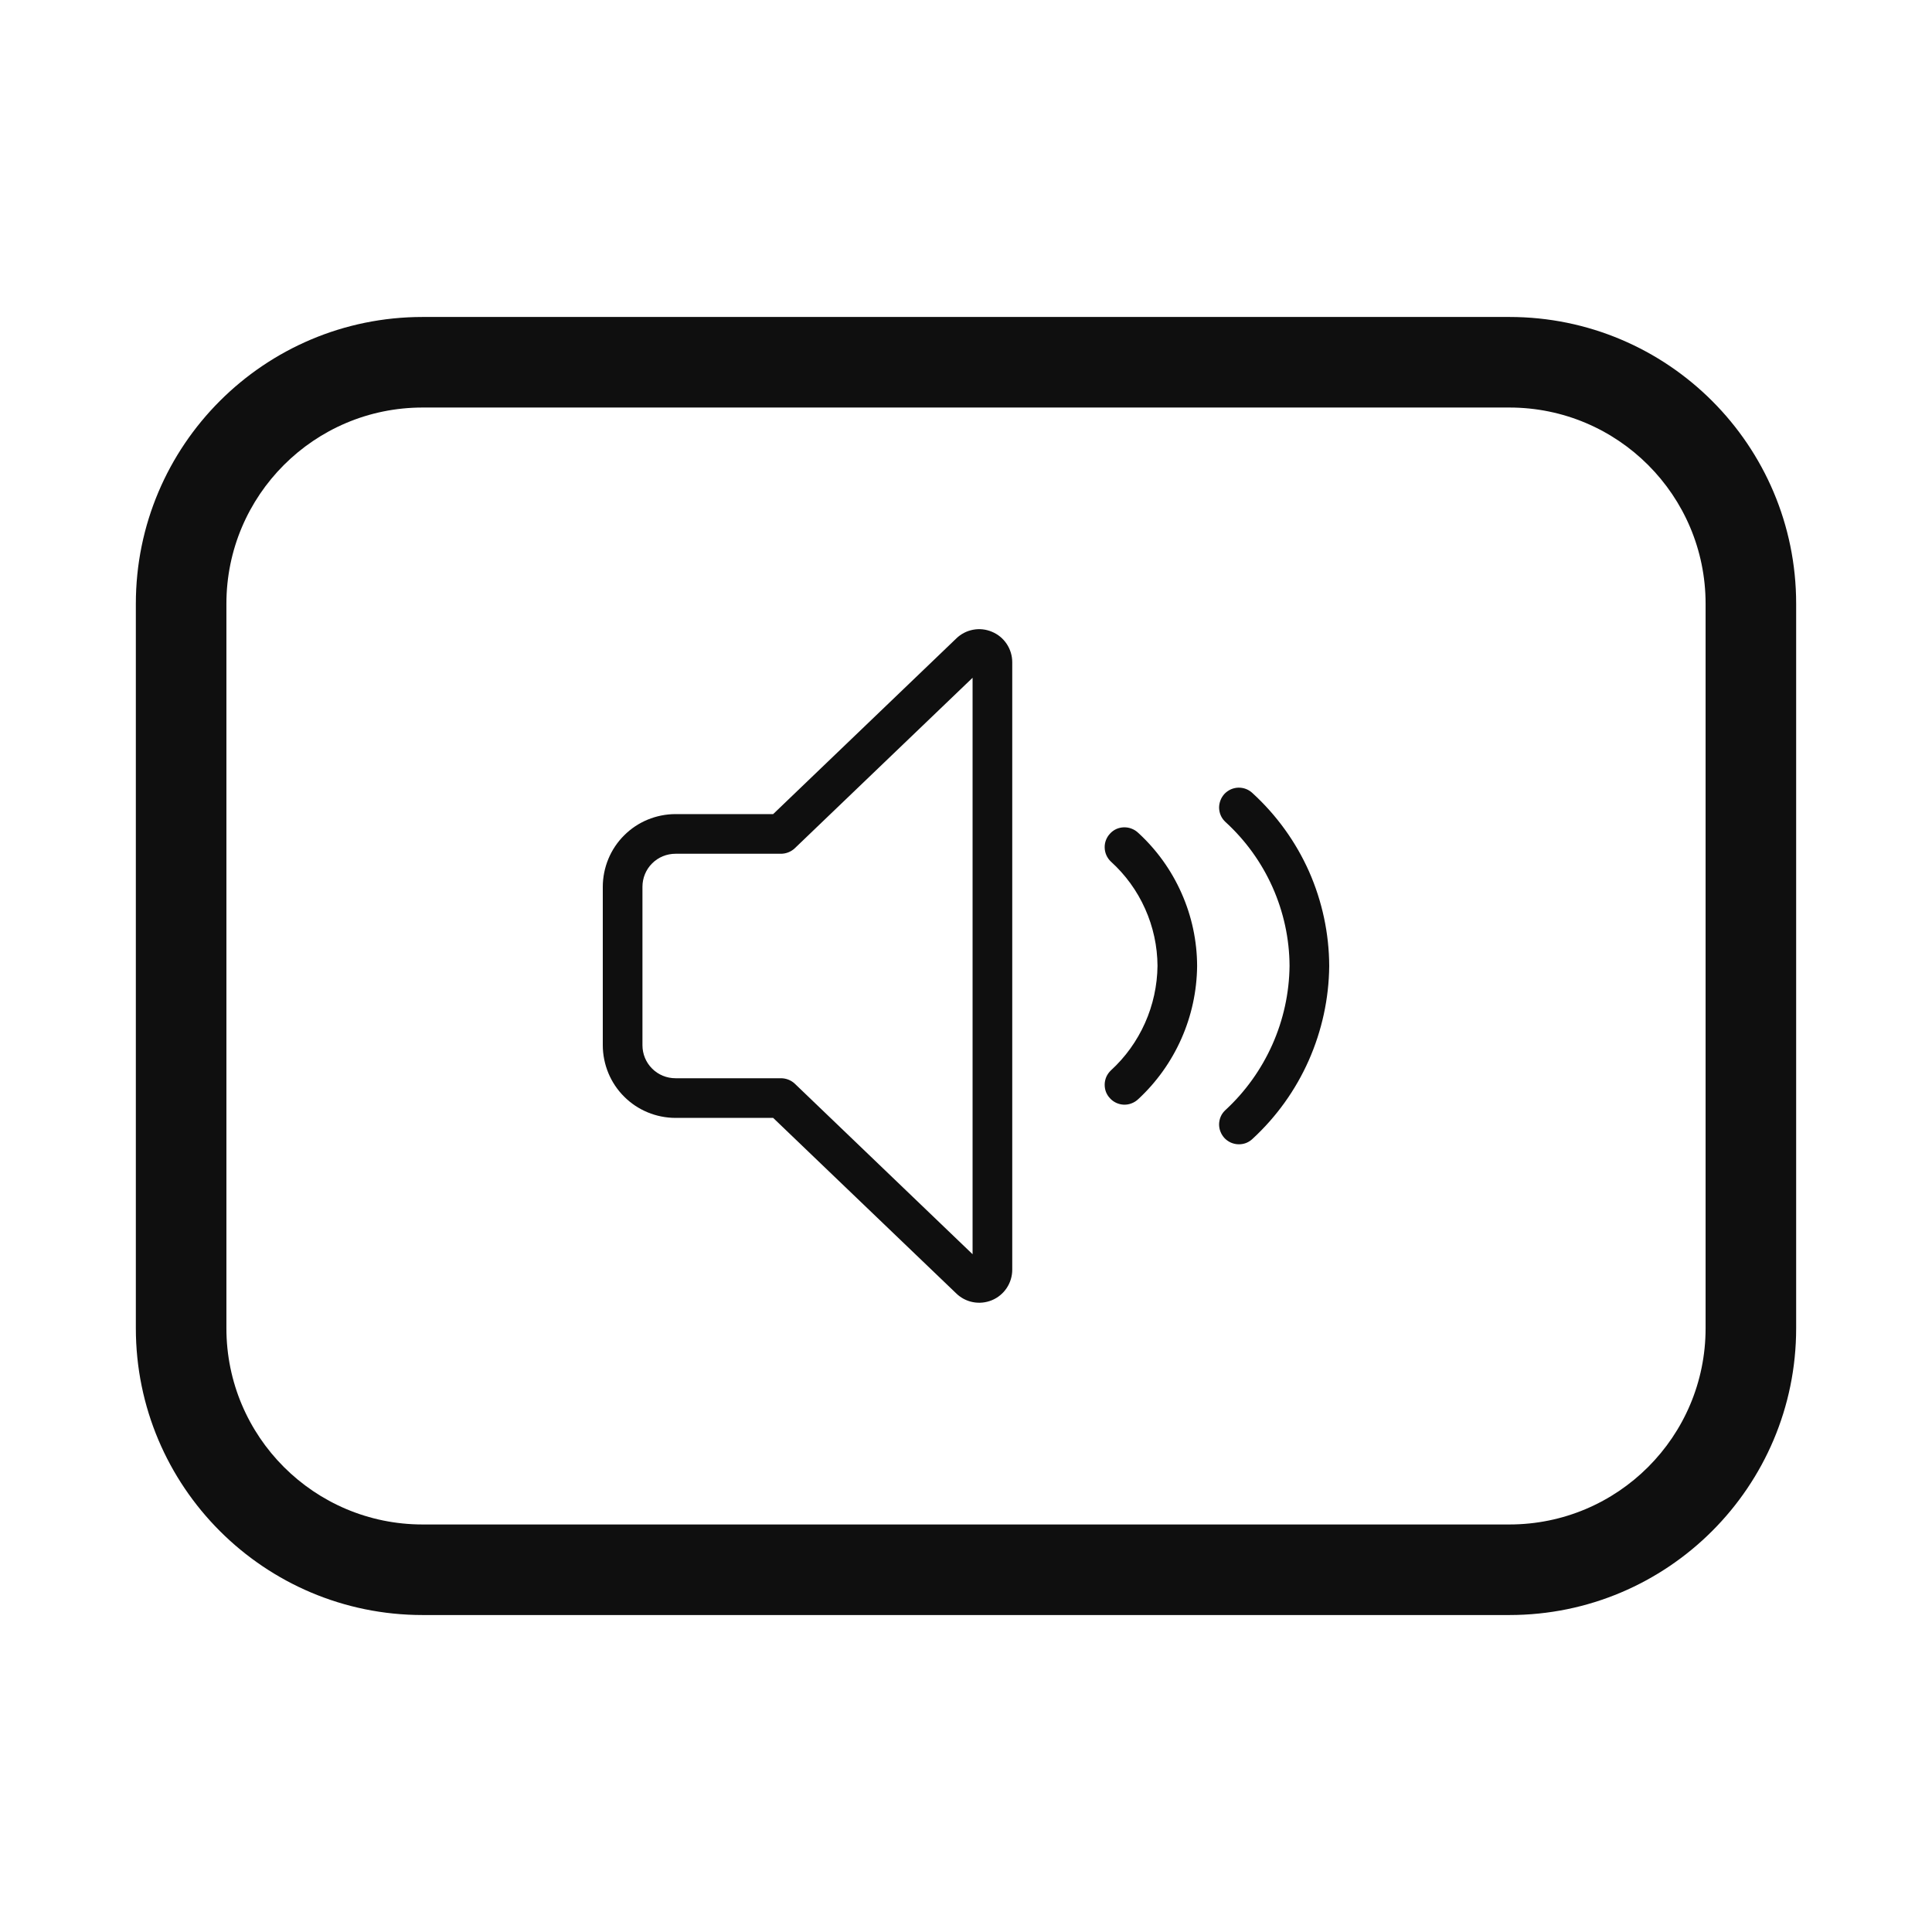 <svg width="32" height="32" viewBox="0 0 32 32" fill="none" xmlns="http://www.w3.org/2000/svg">
<path d="M16.115 10.431C16.221 10.41 16.33 10.422 16.429 10.464C16.529 10.505 16.614 10.575 16.674 10.665C16.734 10.755 16.766 10.861 16.766 10.969V21.03C16.766 21.138 16.734 21.244 16.674 21.334C16.614 21.424 16.528 21.495 16.428 21.536C16.328 21.577 16.218 21.588 16.112 21.567C16.006 21.546 15.909 21.494 15.832 21.417L12.806 18.516H11.188C10.869 18.515 10.562 18.389 10.337 18.163C10.111 17.938 9.985 17.631 9.984 17.312V14.688C9.985 14.369 10.111 14.062 10.337 13.837C10.562 13.611 10.868 13.485 11.188 13.484H12.806L15.837 10.577C15.913 10.502 16.01 10.451 16.115 10.431ZM13.165 14.049C13.104 14.107 13.022 14.14 12.938 14.141H11.188C11.043 14.141 10.903 14.198 10.801 14.301C10.698 14.403 10.641 14.543 10.641 14.688V17.312C10.641 17.457 10.698 17.597 10.801 17.699C10.903 17.802 11.043 17.859 11.188 17.859H12.938C13.022 17.86 13.104 17.892 13.165 17.95L16.109 20.774V11.226L13.165 14.049Z" fill="#0F0F0F"/>
<path d="M20.512 13.046C20.555 13.045 20.598 13.053 20.638 13.068C20.678 13.084 20.715 13.107 20.746 13.137C21.144 13.501 21.463 13.943 21.682 14.435C21.9 14.929 22.014 15.462 22.016 16.001C22.011 16.539 21.895 17.071 21.677 17.564C21.459 18.056 21.142 18.498 20.746 18.863C20.715 18.893 20.678 18.916 20.638 18.932C20.598 18.947 20.555 18.954 20.512 18.953C20.469 18.952 20.426 18.942 20.387 18.925C20.347 18.907 20.312 18.882 20.282 18.851C20.253 18.819 20.229 18.782 20.214 18.742C20.198 18.702 20.191 18.658 20.192 18.615C20.194 18.572 20.203 18.529 20.221 18.49C20.238 18.451 20.265 18.416 20.296 18.387C20.627 18.082 20.891 17.712 21.074 17.302C21.257 16.891 21.354 16.448 21.359 15.998C21.357 15.549 21.26 15.105 21.077 14.694C20.894 14.284 20.628 13.916 20.296 13.613C20.265 13.584 20.238 13.548 20.221 13.509C20.203 13.47 20.194 13.427 20.192 13.384C20.191 13.341 20.199 13.298 20.214 13.258C20.229 13.217 20.253 13.18 20.282 13.148C20.312 13.117 20.348 13.092 20.387 13.074C20.426 13.057 20.469 13.047 20.512 13.046Z" fill="#0F0F0F"/>
<path d="M18.615 13.703C18.658 13.702 18.702 13.709 18.742 13.725C18.782 13.74 18.819 13.763 18.851 13.793C19.157 14.073 19.402 14.414 19.57 14.794C19.739 15.174 19.827 15.585 19.828 16.001C19.824 16.416 19.735 16.826 19.567 17.205C19.399 17.584 19.155 17.926 18.851 18.207C18.819 18.237 18.782 18.26 18.742 18.275C18.702 18.291 18.659 18.298 18.616 18.297C18.573 18.296 18.53 18.285 18.491 18.268C18.452 18.25 18.416 18.225 18.387 18.193C18.357 18.162 18.334 18.126 18.318 18.086C18.303 18.046 18.296 18.002 18.297 17.959C18.298 17.916 18.308 17.873 18.325 17.834C18.343 17.795 18.368 17.76 18.399 17.73C18.64 17.51 18.832 17.242 18.965 16.944C19.098 16.646 19.168 16.324 19.172 15.998C19.17 15.672 19.1 15.35 18.967 15.053C18.834 14.755 18.641 14.489 18.399 14.27C18.336 14.21 18.299 14.127 18.297 14.04C18.294 13.953 18.327 13.869 18.387 13.806C18.416 13.774 18.451 13.749 18.49 13.731C18.529 13.714 18.572 13.704 18.615 13.703Z" fill="#0F0F0F"/>
<path d="M25 5.25C27.623 5.25 29.75 7.377 29.75 10V22C29.75 24.623 27.623 26.75 25 26.75H7C4.377 26.75 2.25 24.623 2.25 22V10C2.25 7.377 4.377 5.25 7 5.25H25ZM7 6.75C5.205 6.75 3.75 8.205 3.75 10V22C3.75 23.795 5.205 25.25 7 25.25H25C26.795 25.25 28.25 23.795 28.25 22V10C28.25 8.205 26.795 6.75 25 6.75H7Z" fill="#0F0F0F"/>
</svg>
